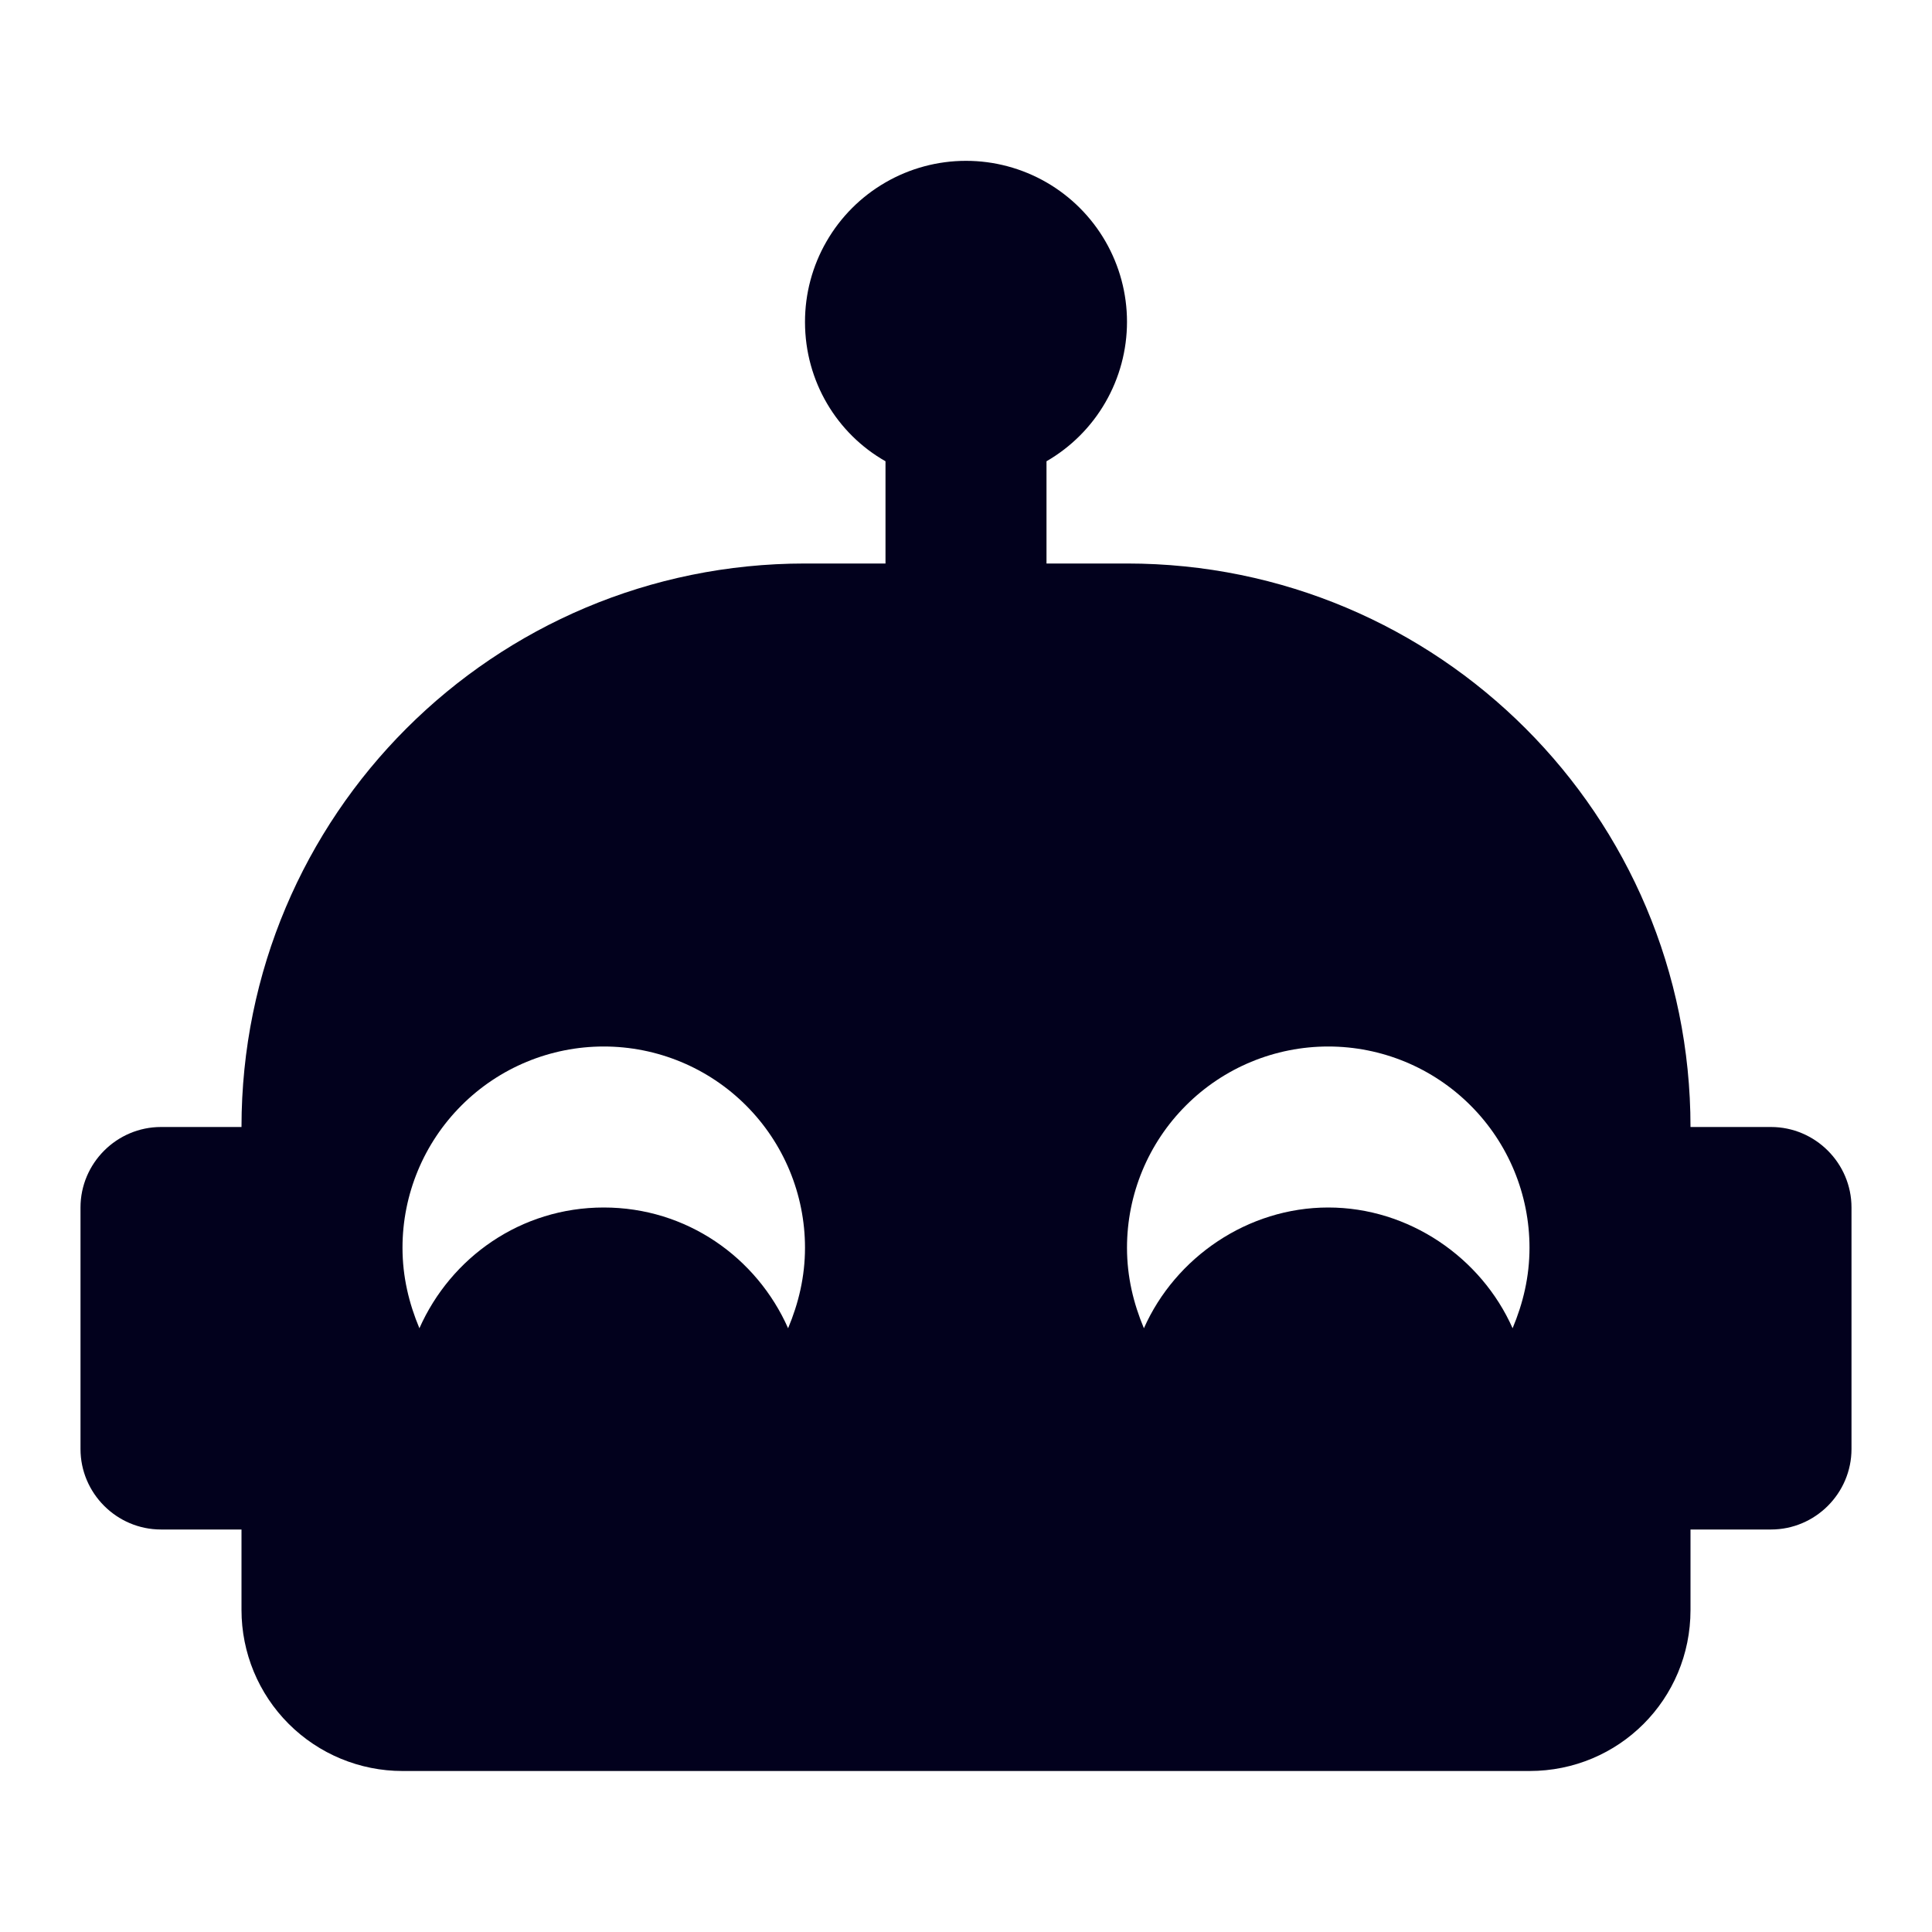 <svg width="60" height="60" viewBox="0 0 60 60" fill="none" xmlns="http://www.w3.org/2000/svg">
<path d="M55 35H52.5C52.5 25.325 44.675 17.5 35 17.5H32.5V14.325C33.26 13.886 33.892 13.255 34.33 12.494C34.769 11.734 35 10.871 35 9.994C35 9.116 34.768 8.253 34.329 7.493C33.89 6.733 33.258 6.102 32.498 5.663C31.737 5.225 30.875 4.994 29.997 4.995C29.119 4.995 28.257 5.227 27.497 5.667C26.737 6.106 26.106 6.738 25.668 7.499C25.229 8.259 24.999 9.122 25 10C25 11.85 26 13.475 27.5 14.325V17.5H25C15.325 17.5 7.5 25.325 7.5 35H5C3.625 35 2.5 36.125 2.5 37.5V45C2.5 46.375 3.625 47.5 5 47.5H7.5V50C7.5 51.326 8.027 52.598 8.964 53.535C9.902 54.473 11.174 55 12.5 55H47.5C50.275 55 52.5 52.775 52.5 50V47.5H55C56.375 47.5 57.5 46.375 57.5 45V37.5C57.5 36.125 56.375 35 55 35ZM24.475 41.25C23.5 39.05 21.325 37.5 18.75 37.5C16.175 37.5 14 39.05 13.025 41.25C12.7 40.475 12.5 39.65 12.5 38.75C12.5 37.092 13.159 35.503 14.331 34.331C15.503 33.158 17.092 32.5 18.75 32.5C20.408 32.5 21.997 33.158 23.169 34.331C24.341 35.503 25 37.092 25 38.75C25 39.65 24.8 40.475 24.475 41.25ZM46.975 41.25C46 39.05 43.75 37.5 41.25 37.5C38.75 37.5 36.5 39.05 35.525 41.25C35.2 40.475 35 39.65 35 38.75C35 37.092 35.658 35.503 36.831 34.331C38.003 33.158 39.592 32.5 41.25 32.5C42.908 32.5 44.497 33.158 45.669 34.331C46.842 35.503 47.5 37.092 47.5 38.75C47.5 39.65 47.3 40.475 46.975 41.25Z" fill="#02011D"/>
</svg>
